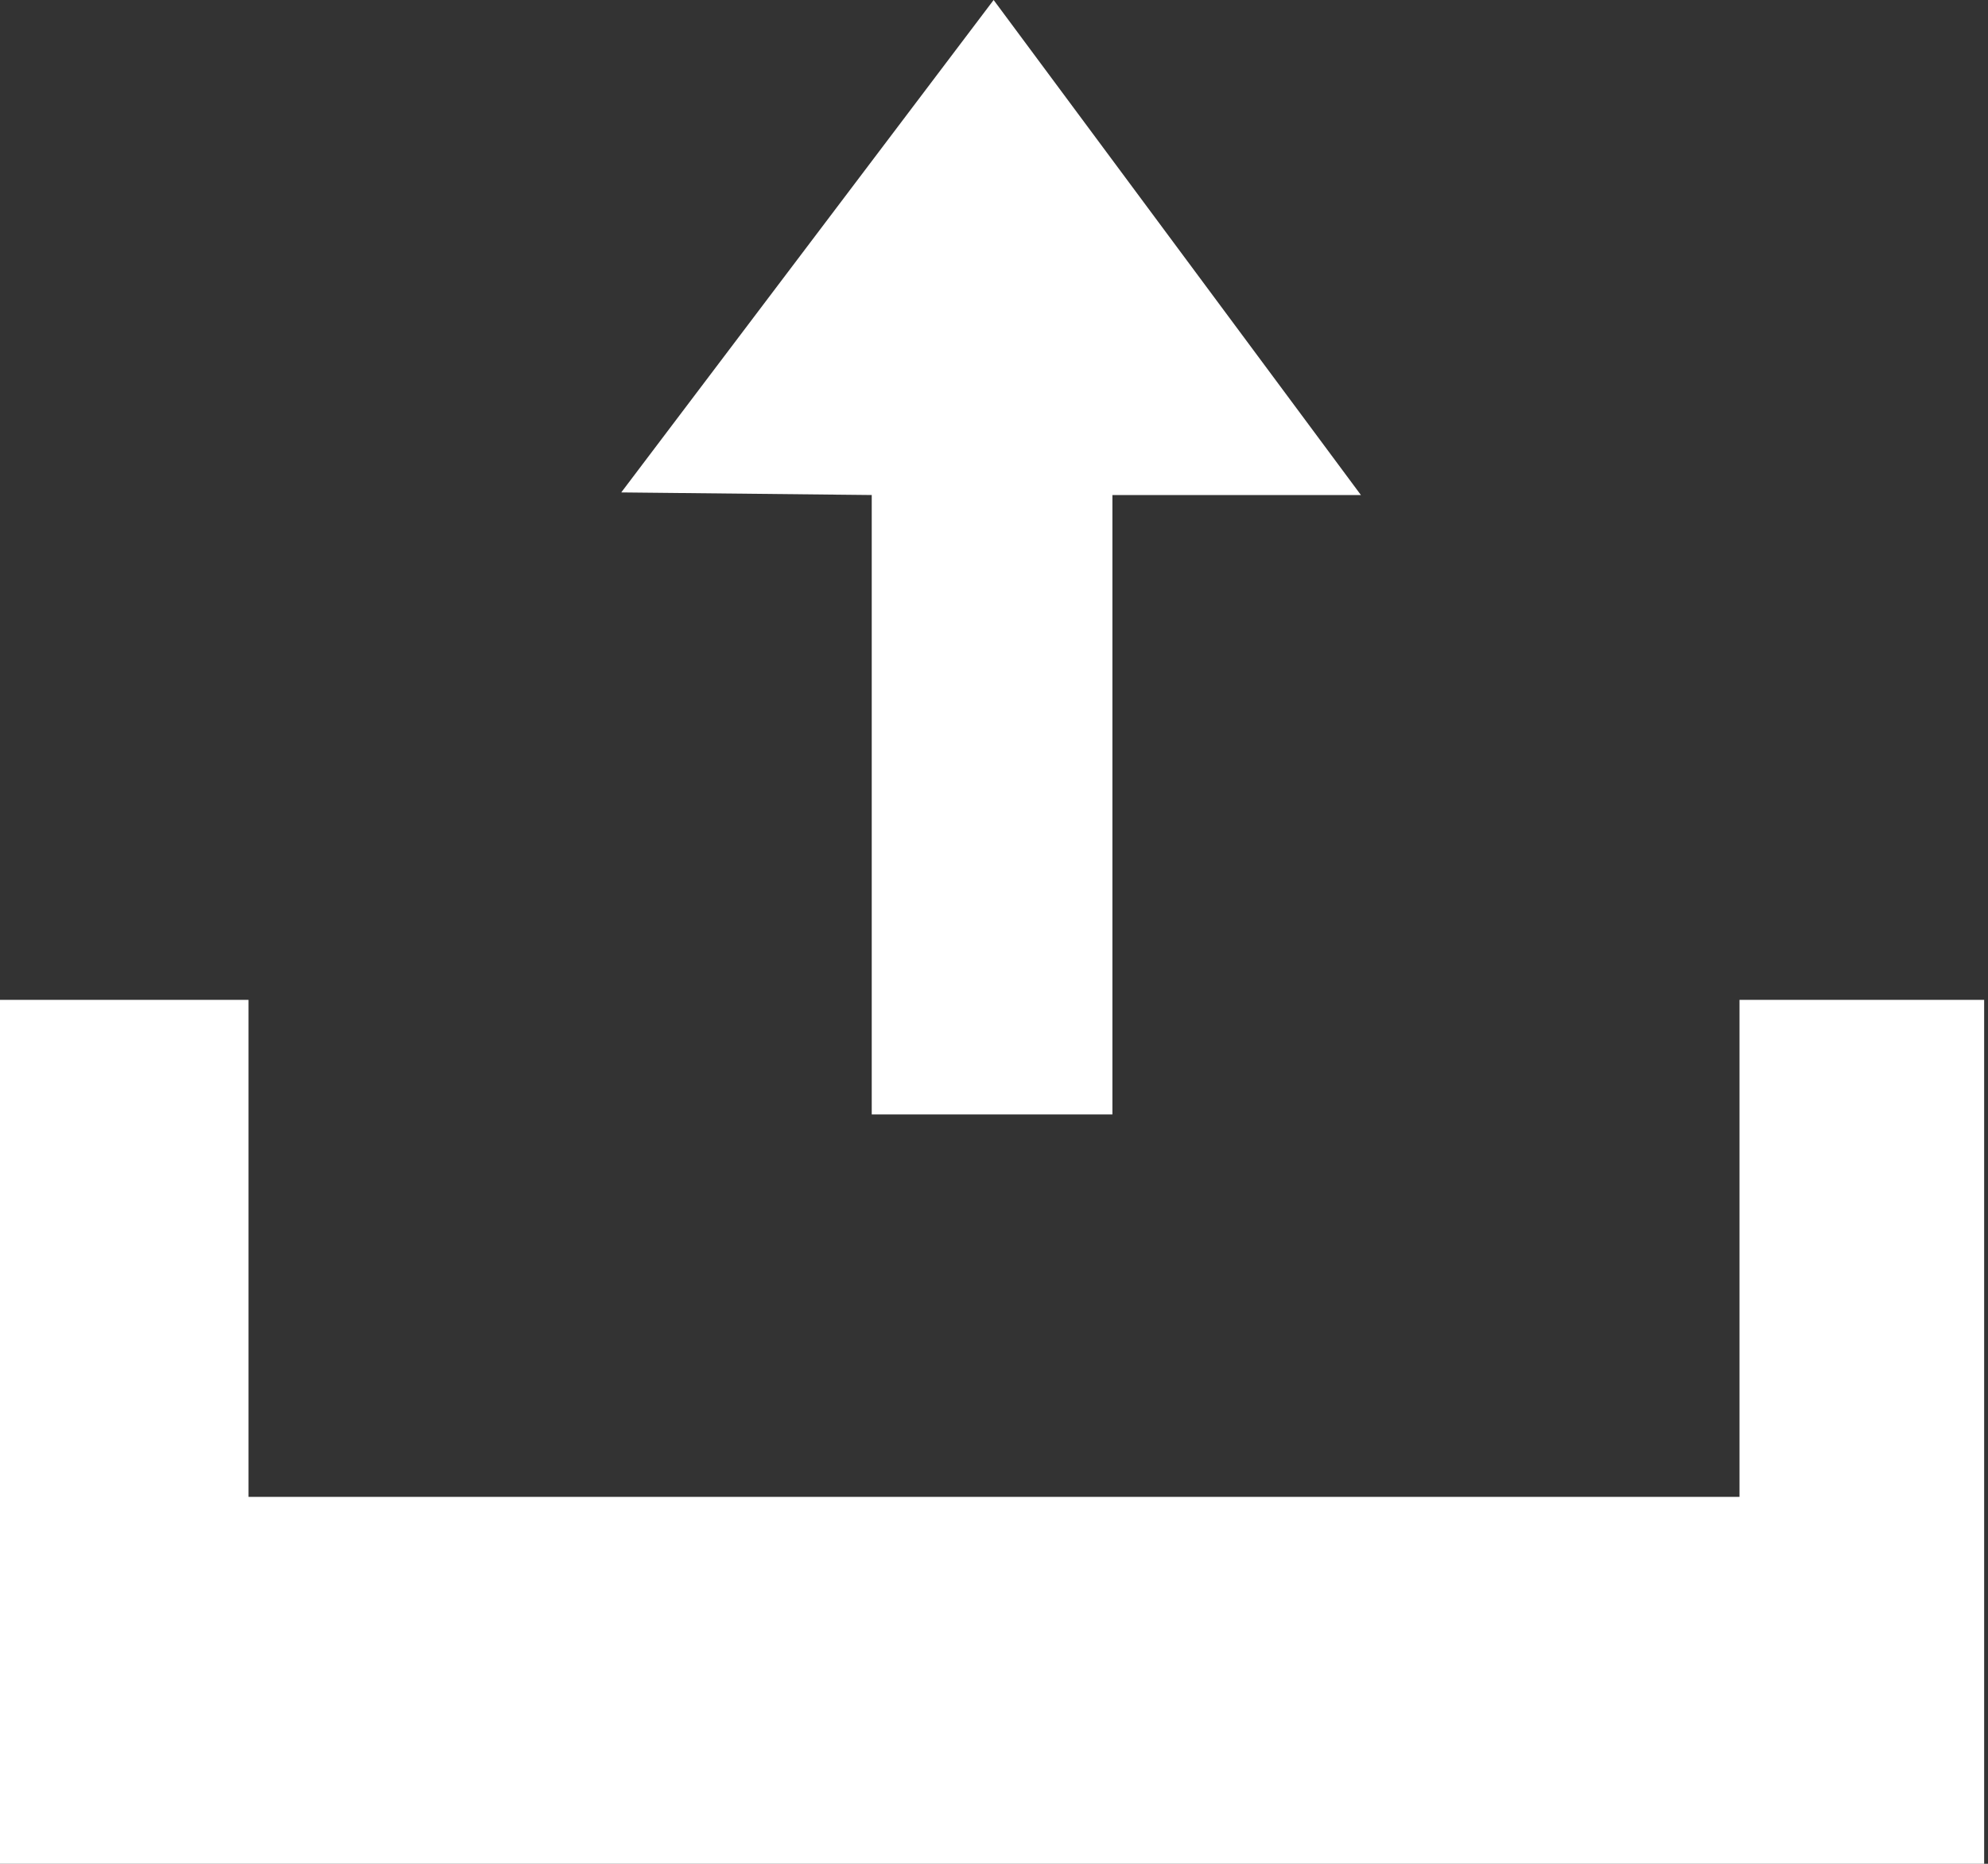 
<svg width="16px" height="15px" viewBox="0 0 16 15" version="1.1" xmlns="http://www.w3.org/2000/svg" xmlns:xlink="http://www.w3.org/1999/xlink">
    <rect x="0" y="0" width="16" height="15" fill="#333333" stroke="none"/>
    <!-- Generator: Sketch 50.2 (55047) - http://www.bohemiancoding.com/sketch -->
    <desc>Created with Sketch.</desc>
    <defs></defs>
    <g id="Page-1" stroke="none" stroke-width="1" fill="none" fill-rule="evenodd">
        <g id="Group-124" fill="#FFFFFF" fill-rule="nonzero">
            <polygon id="Shape" points="14 8.047 14 12.047 2 12.047 2 8.047 0 8.047 0 15 15.969 15 15.969 8.047"></polygon>
            <polygon id="Shape" points="7.997 0 5 3.963 7.016 3.984 7.016 8.969 8.953 8.969 8.953 3.984 10.953 3.984"></polygon>
        </g>
    </g>
</svg>